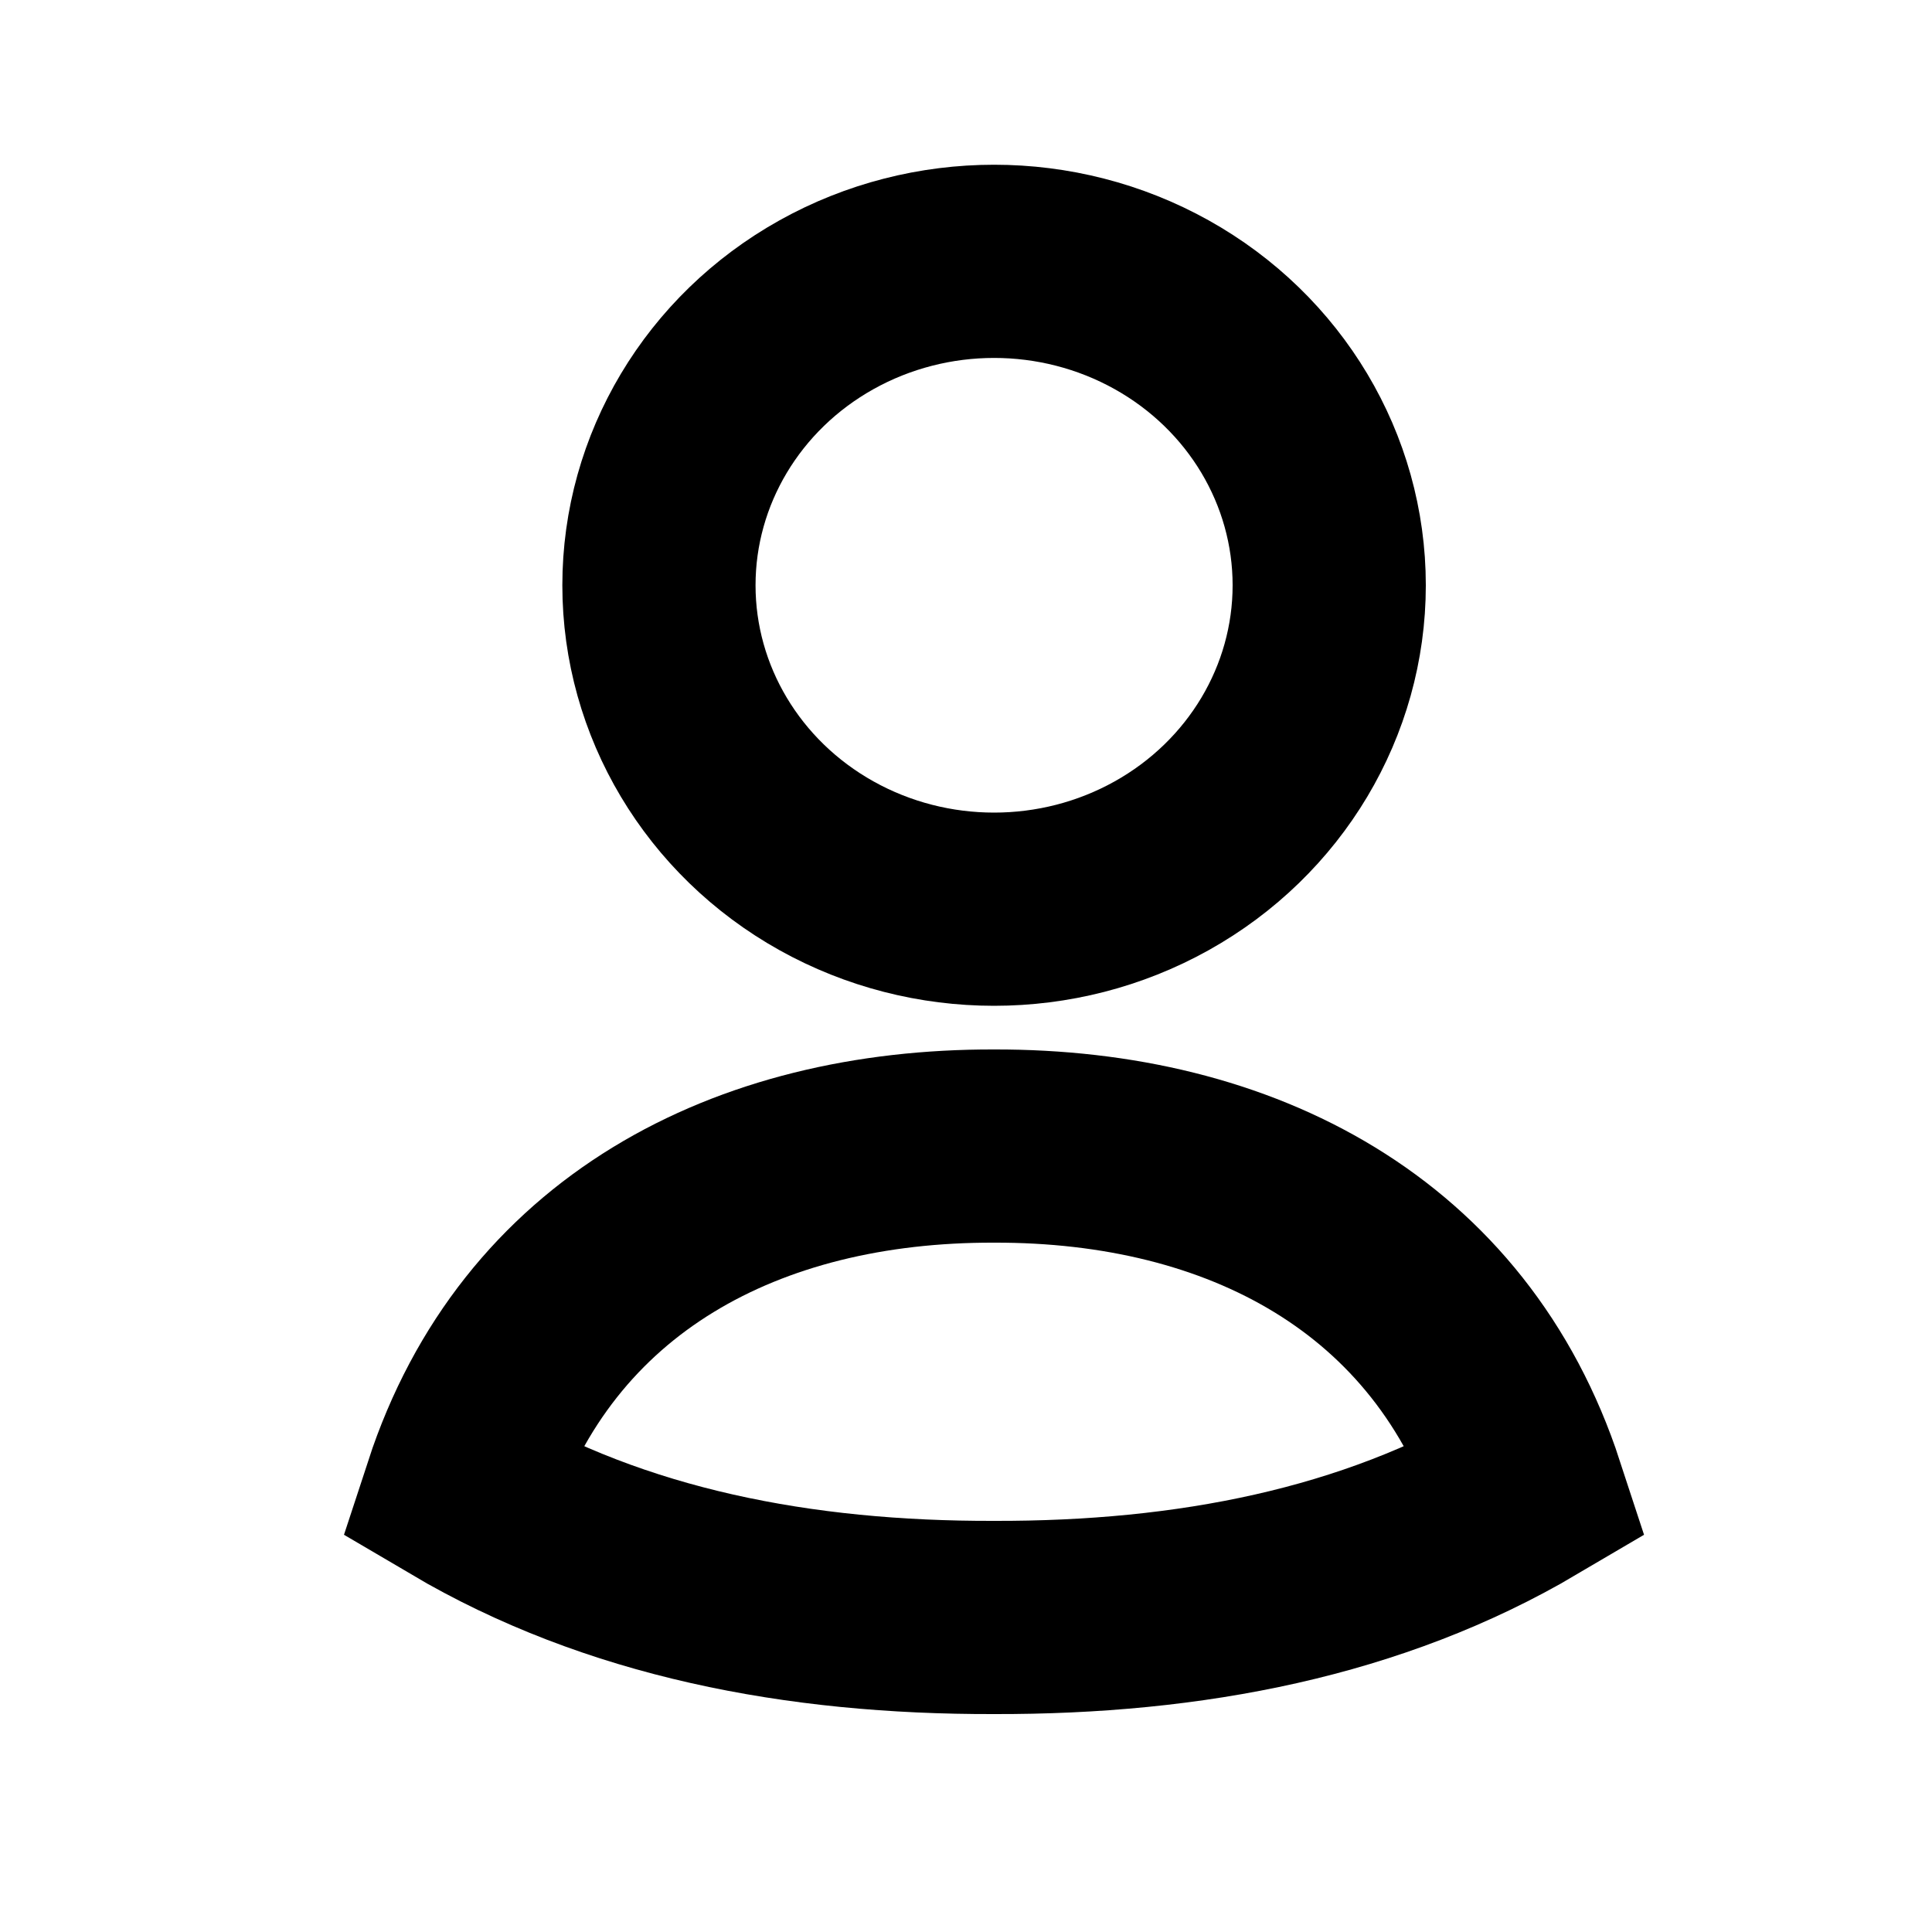 <svg width="15" height="15" viewBox="0 0 15 15" fill="none" xmlns="http://www.w3.org/2000/svg">
<path d="M7.717 8.898C9.635 8.893 11.265 9.744 11.864 11.576C10.656 12.288 9.235 12.562 7.717 12.558C6.2 12.562 4.779 12.288 3.571 11.576C4.171 9.742 5.798 8.893 7.717 8.898Z" stroke="black" stroke-width="1.5" stroke-linecap="square"/>
<ellipse cx="7.718" cy="4.544" rx="2.602" ry="2.515" stroke="black" stroke-width="1.5" stroke-linecap="square"/>
</svg>
